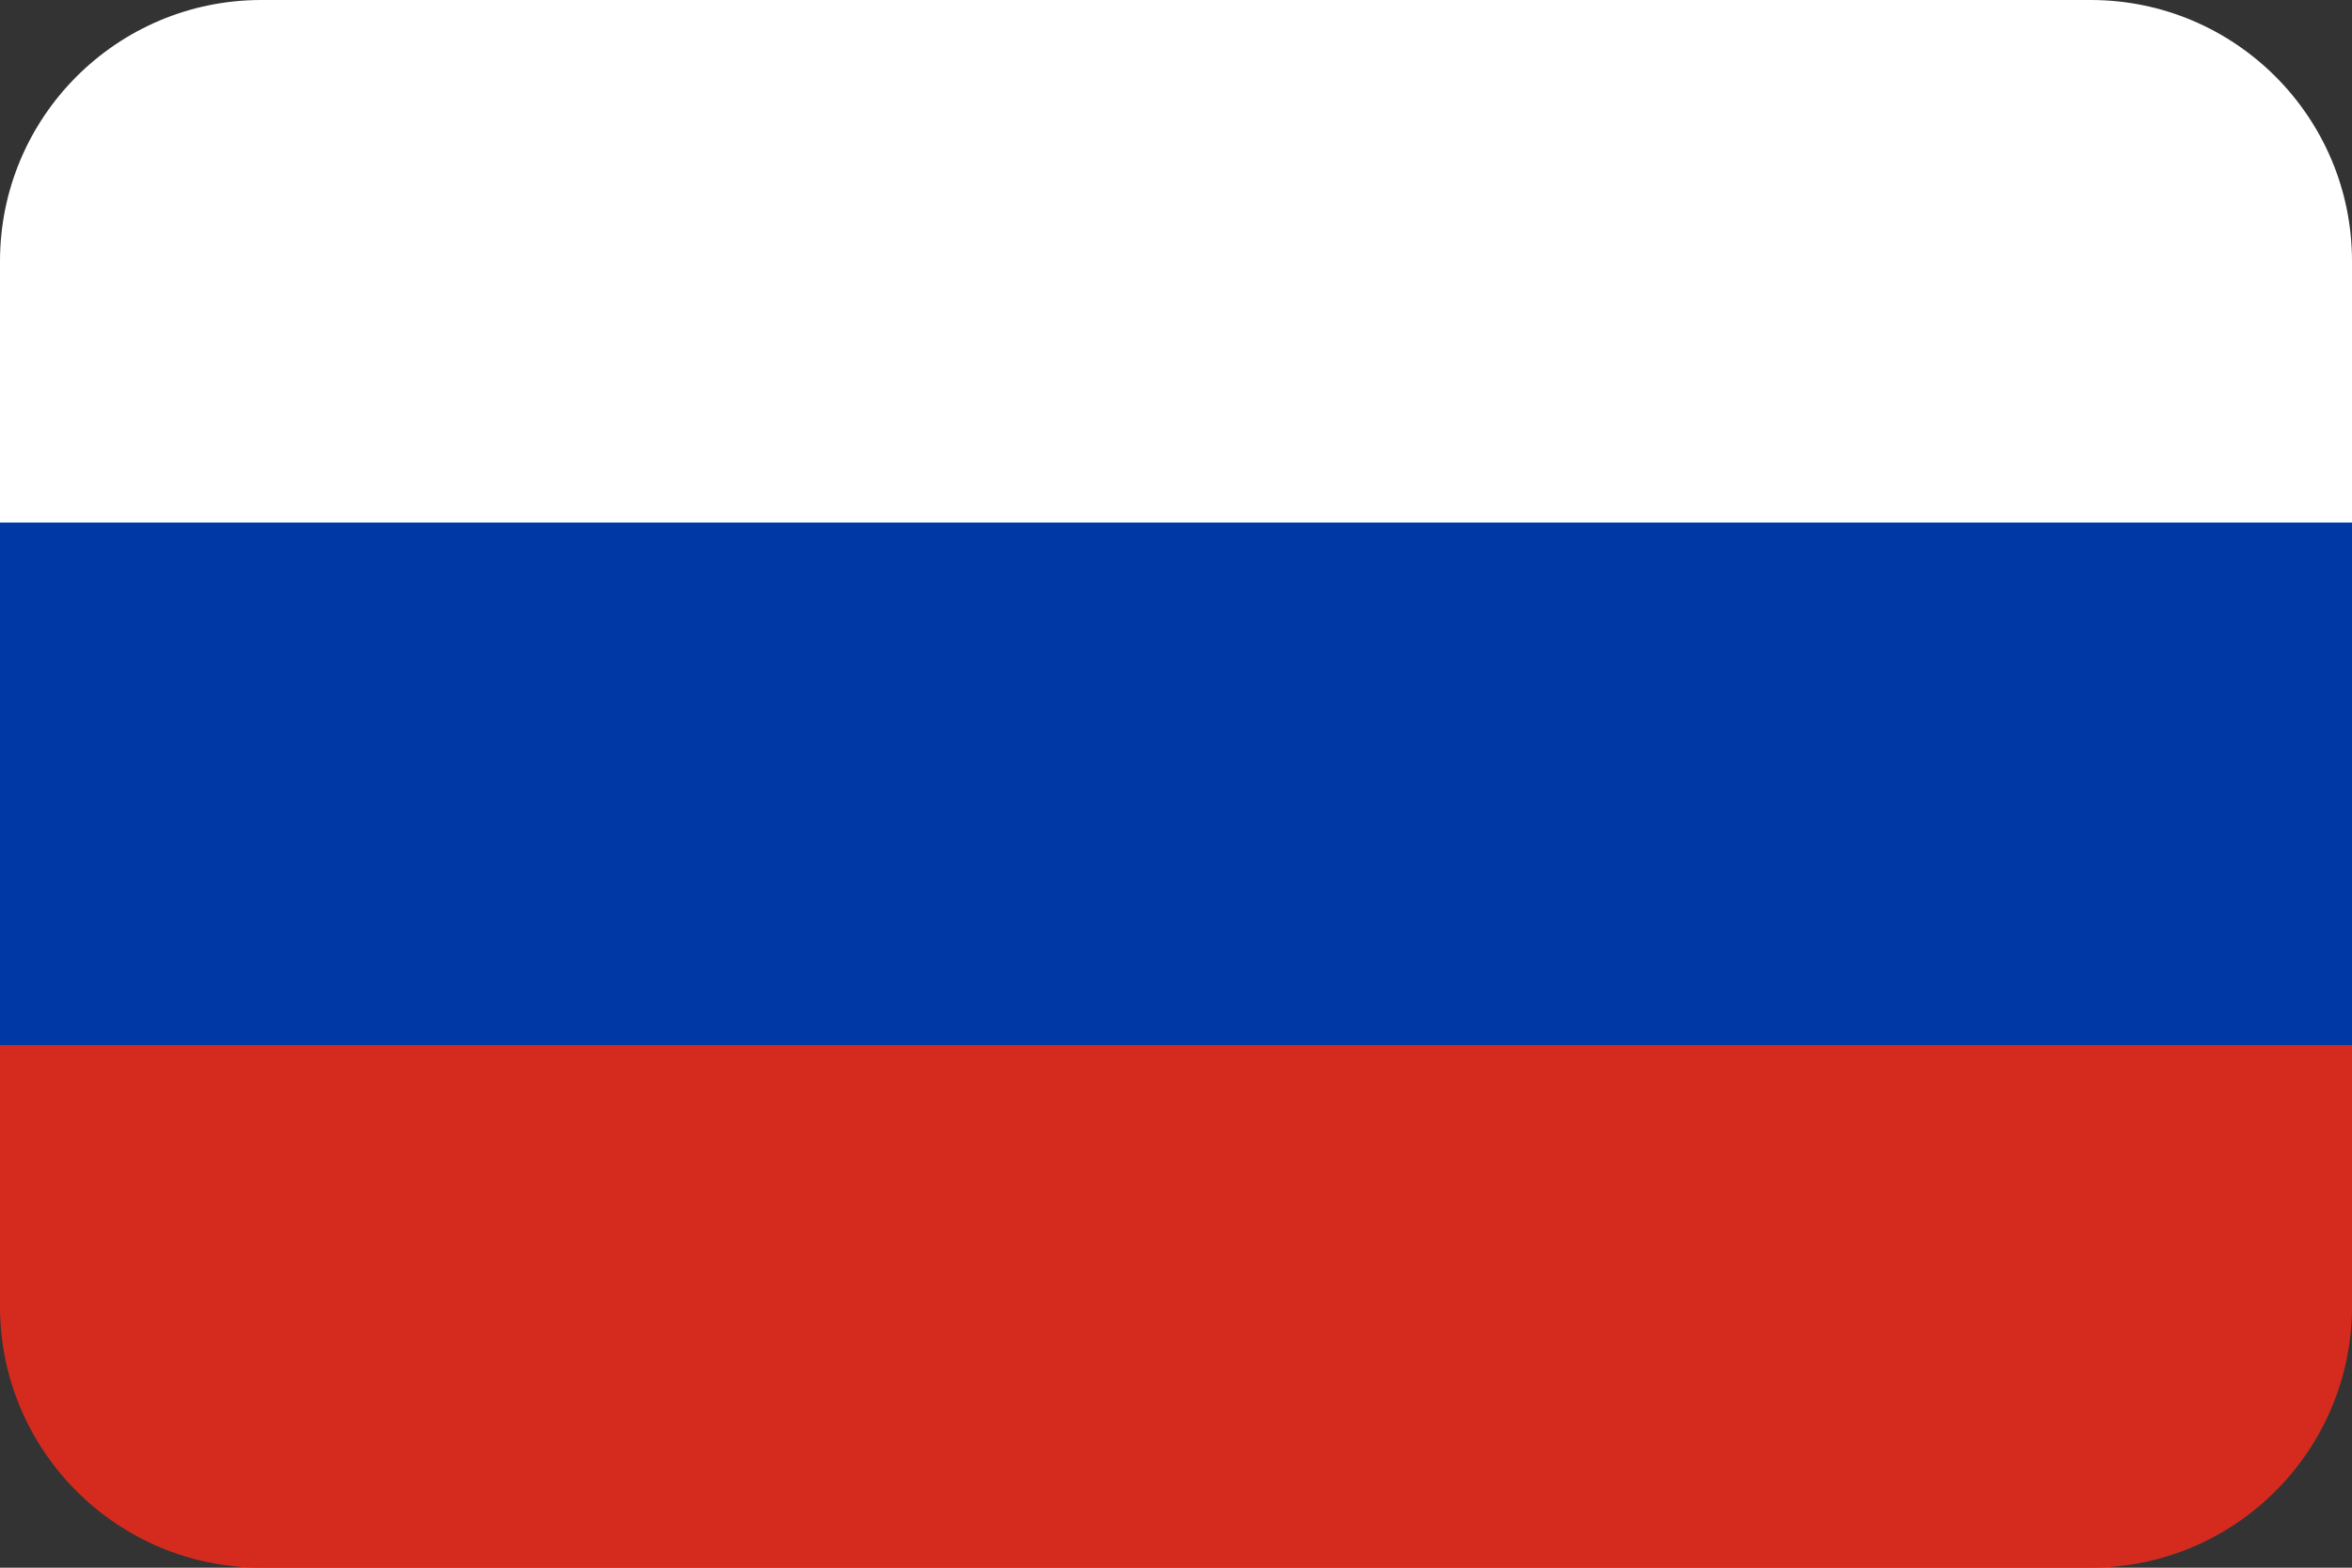 <svg width="36" height="24" viewBox="0 0 36 24" fill="none" xmlns="http://www.w3.org/2000/svg">
<rect x="0" y="0" width="36" height="24" fill="#333333" stroke="none"/>
<g clip-path="url(#clip0_4050_17866)">
<path d="M36,12h-36v-12h36z" fill="white"/>
<path d="M36,24h-36v-12h36z" fill="#D52B1E"/>
<path d="M36,16h-36v-8h36z" fill="#0039A6"/>
</g>
<defs>
<clipPath id="clip0_4050_17866">
<path d="M0,4c0,-2.209 1.791,-4 4,-4h28c2.209,0 4,1.791 4,4v16c0,2.209 -1.791,4 -4,4h-28c-2.209,0 -4,-1.791 -4,-4z" fill="white"/>
</clipPath>
</defs>
</svg>
